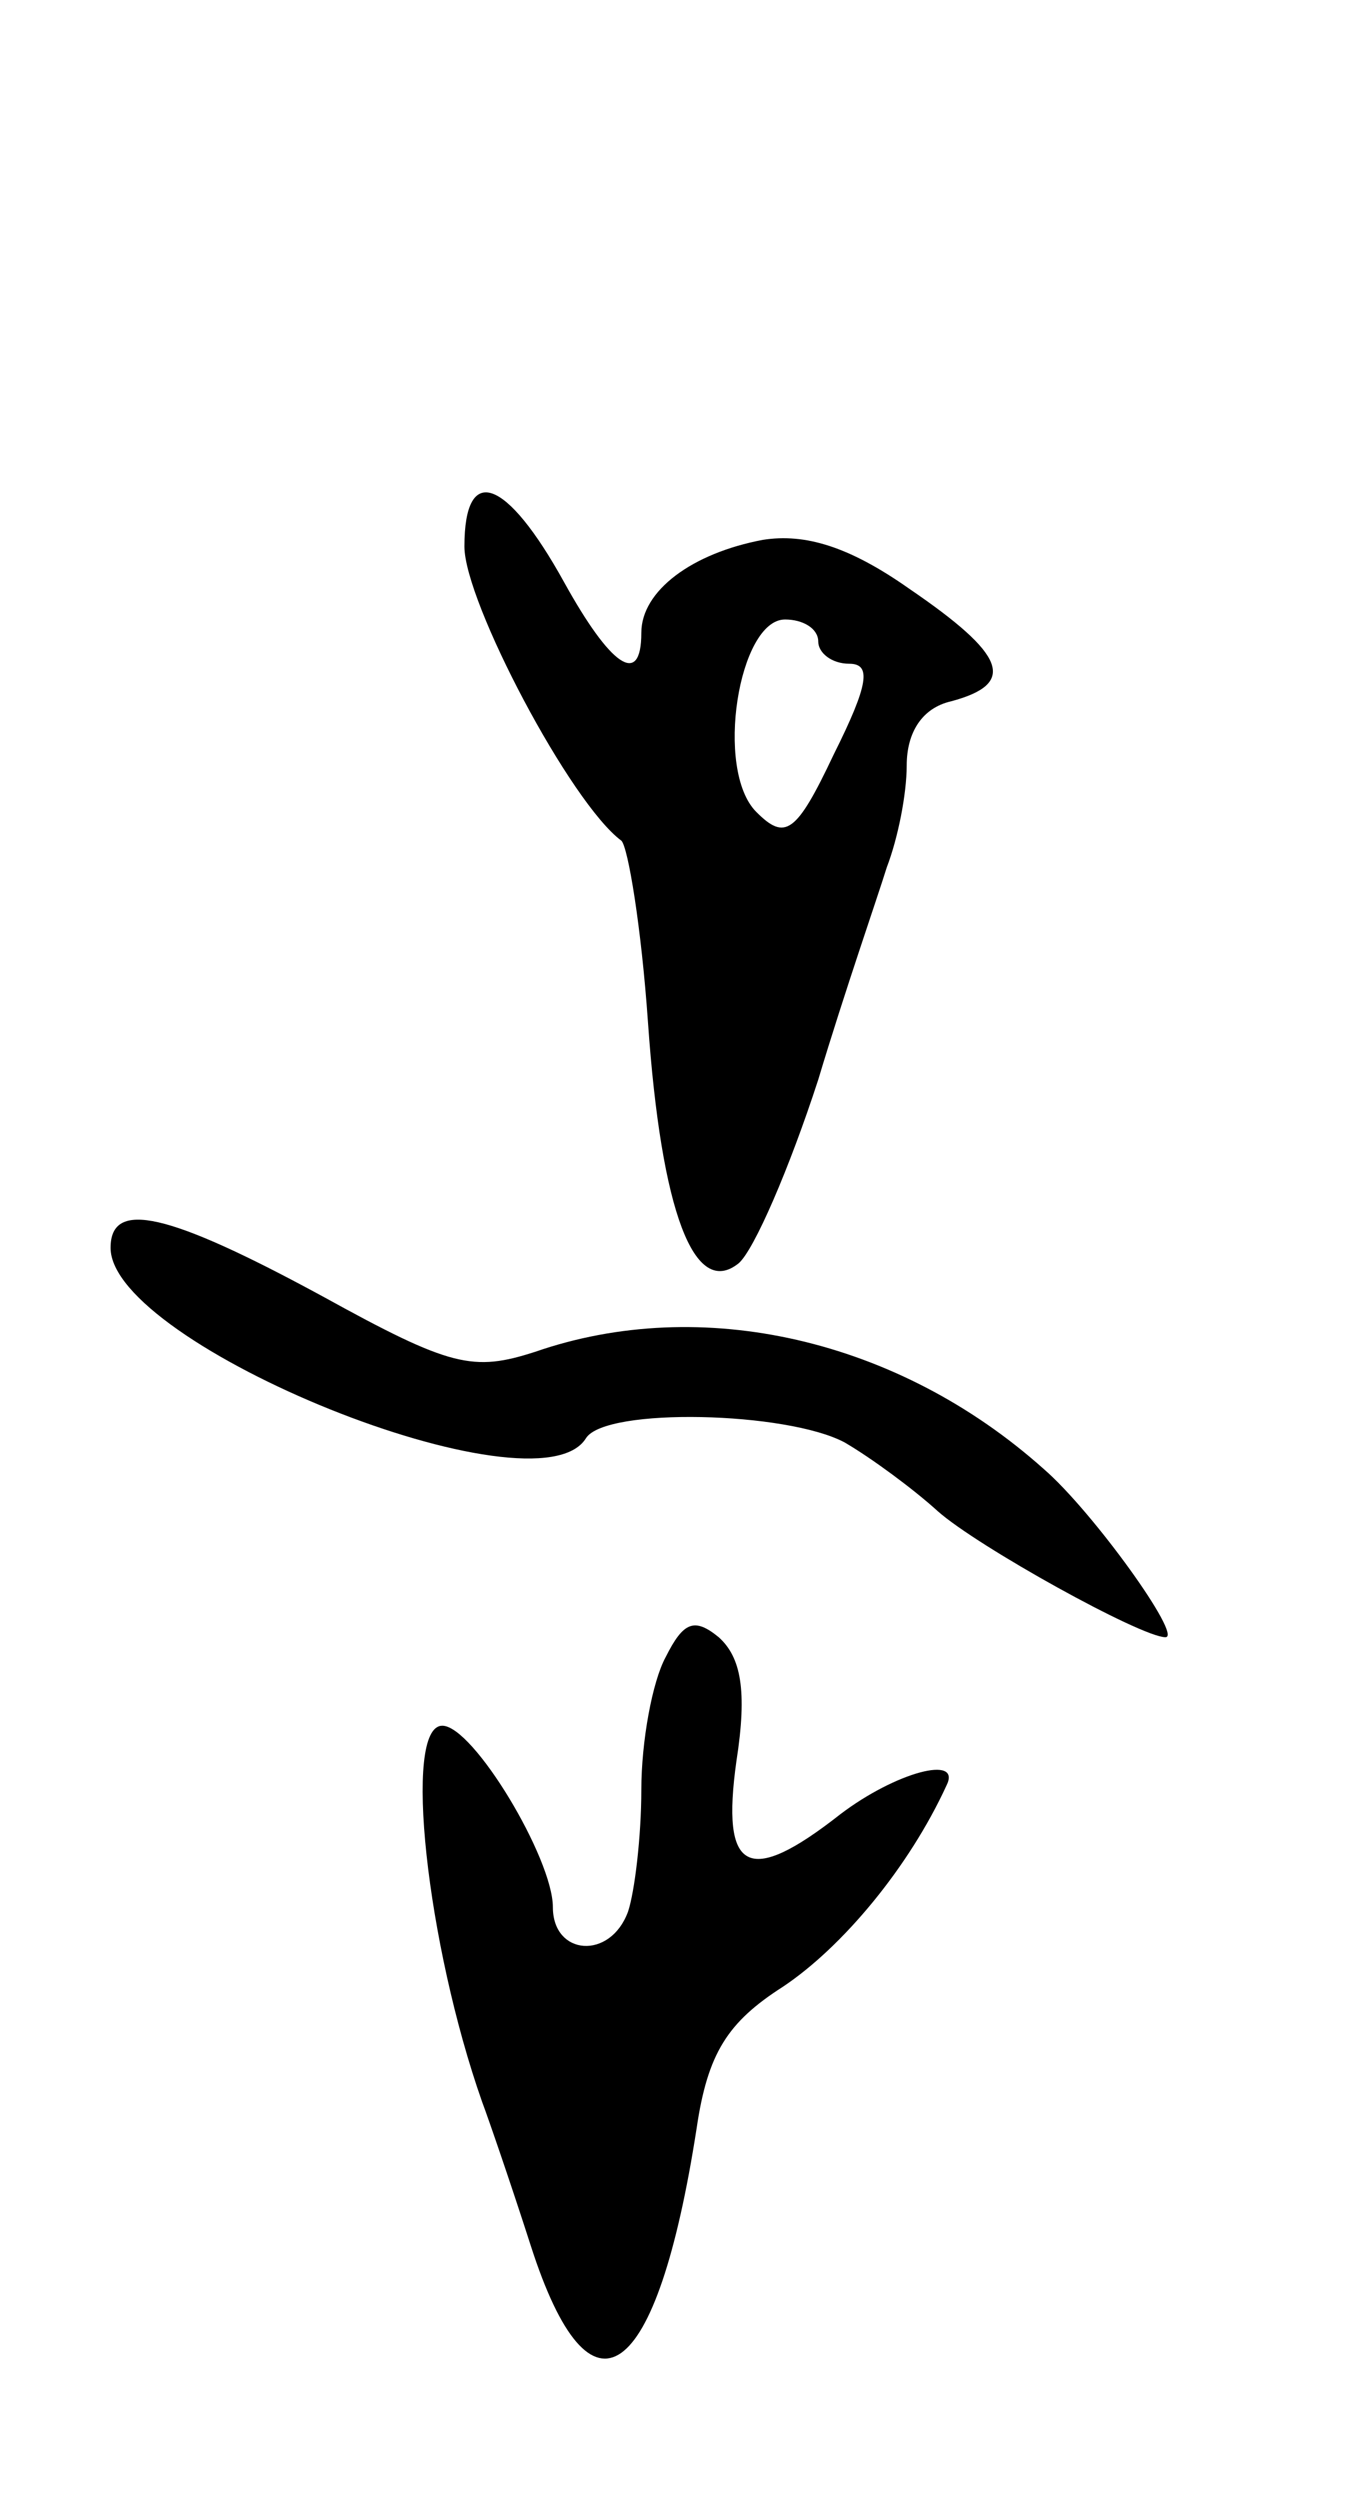 <svg version="1.0" xmlns="http://www.w3.org/2000/svg"
 width="61pt" height="113pt" viewBox="0 0 61 113"
 preserveAspectRatio="xMidYMid meet">
<g transform="translate(0,113) scale(0.1,-0.1)"
fill="#000000" stroke="none">
<path d="M210 883 c0 -25 48 -116 71 -133 3 -3 9 -39 12 -82 6 -86 21 -125 41
-109 7 6 23 43 36 83 12 40 27 83 31 96 5 13 9 33 9 46 0 15 7 26 20 29 30 8
25 21 -19 51 -27 19 -47 25 -66 22 -32 -6 -55 -23 -55 -42 0 -25 -14 -15 -35
23 -26 47 -45 54 -45 16z m160 -43 c0 -5 6 -10 14 -10 10 0 9 -9 -7 -41 -17
-36 -22 -39 -35 -26 -19 19 -8 87 13 87 8 0 15 -4 15 -10z"/>
<path d="M50 566 c0 -44 193 -122 215 -86 9 14 91 12 117 -2 12 -7 31 -21 42
-31 18 -16 92 -57 103 -57 8 0 -33 57 -55 76 -66 59 -155 79 -230 53 -28 -9
-38 -7 -96 25 -70 38 -96 44 -96 22z"/>
<path d="M301 381 c-6 -11 -11 -38 -11 -60 0 -21 -3 -46 -6 -55 -8 -22 -34
-20 -34 2 0 22 -36 82 -50 82 -18 0 -7 -99 18 -170 3 -8 13 -37 22 -65 27 -84
57 -63 75 53 5 34 14 48 39 64 27 18 57 54 74 91 7 14 -23 6 -48 -13 -42 -33
-54 -26 -47 24 5 32 2 47 -8 56 -11 9 -16 7 -24 -9z"/>
</g>
</svg>
